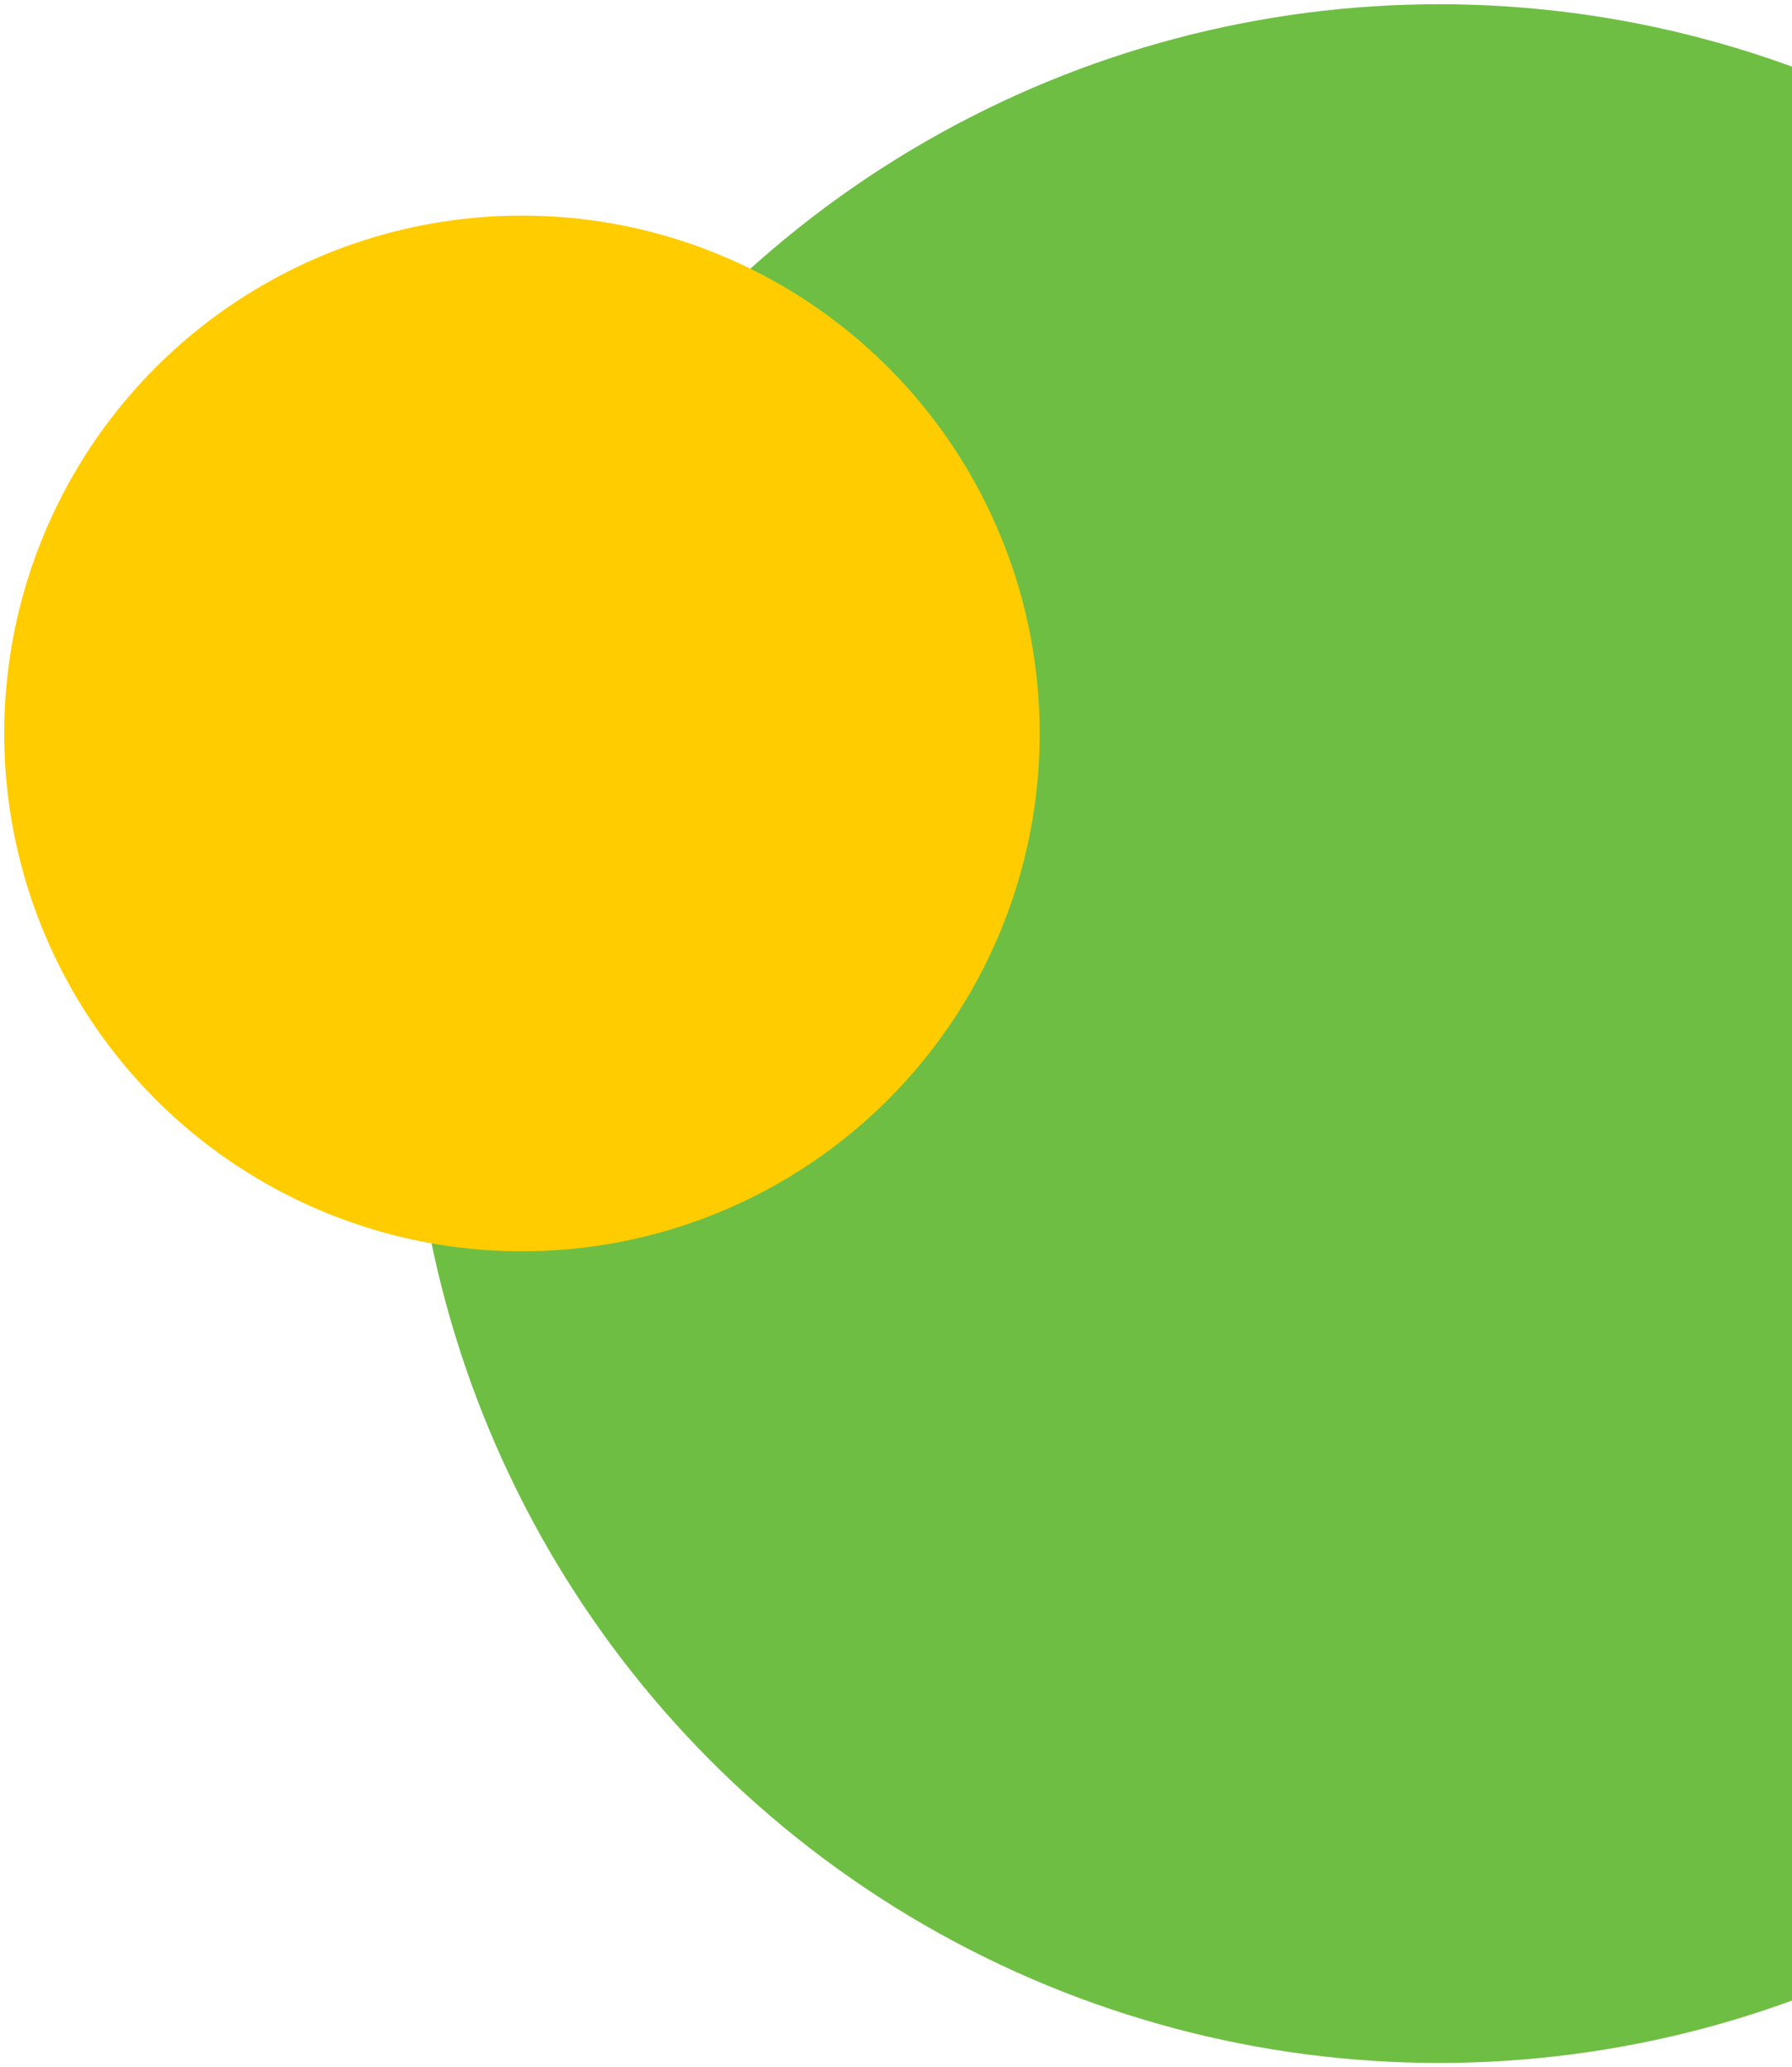 <svg width="424" height="489" viewBox="0 0 424 489" fill="none" xmlns="http://www.w3.org/2000/svg">
<g clip-path="url(#clip0)">
<circle cx="340.5" cy="244.5" r="243.5" fill="#6FBE44"/>
<circle cx="123.5" cy="173.5" r="122.5" fill="#FFCC00"/>
</g>
<defs>
<clipPath id="clip0">
<rect width="1440" height="605" fill="white" transform="translate(-1016 -56)"/>
</clipPath>
</defs>
</svg>

